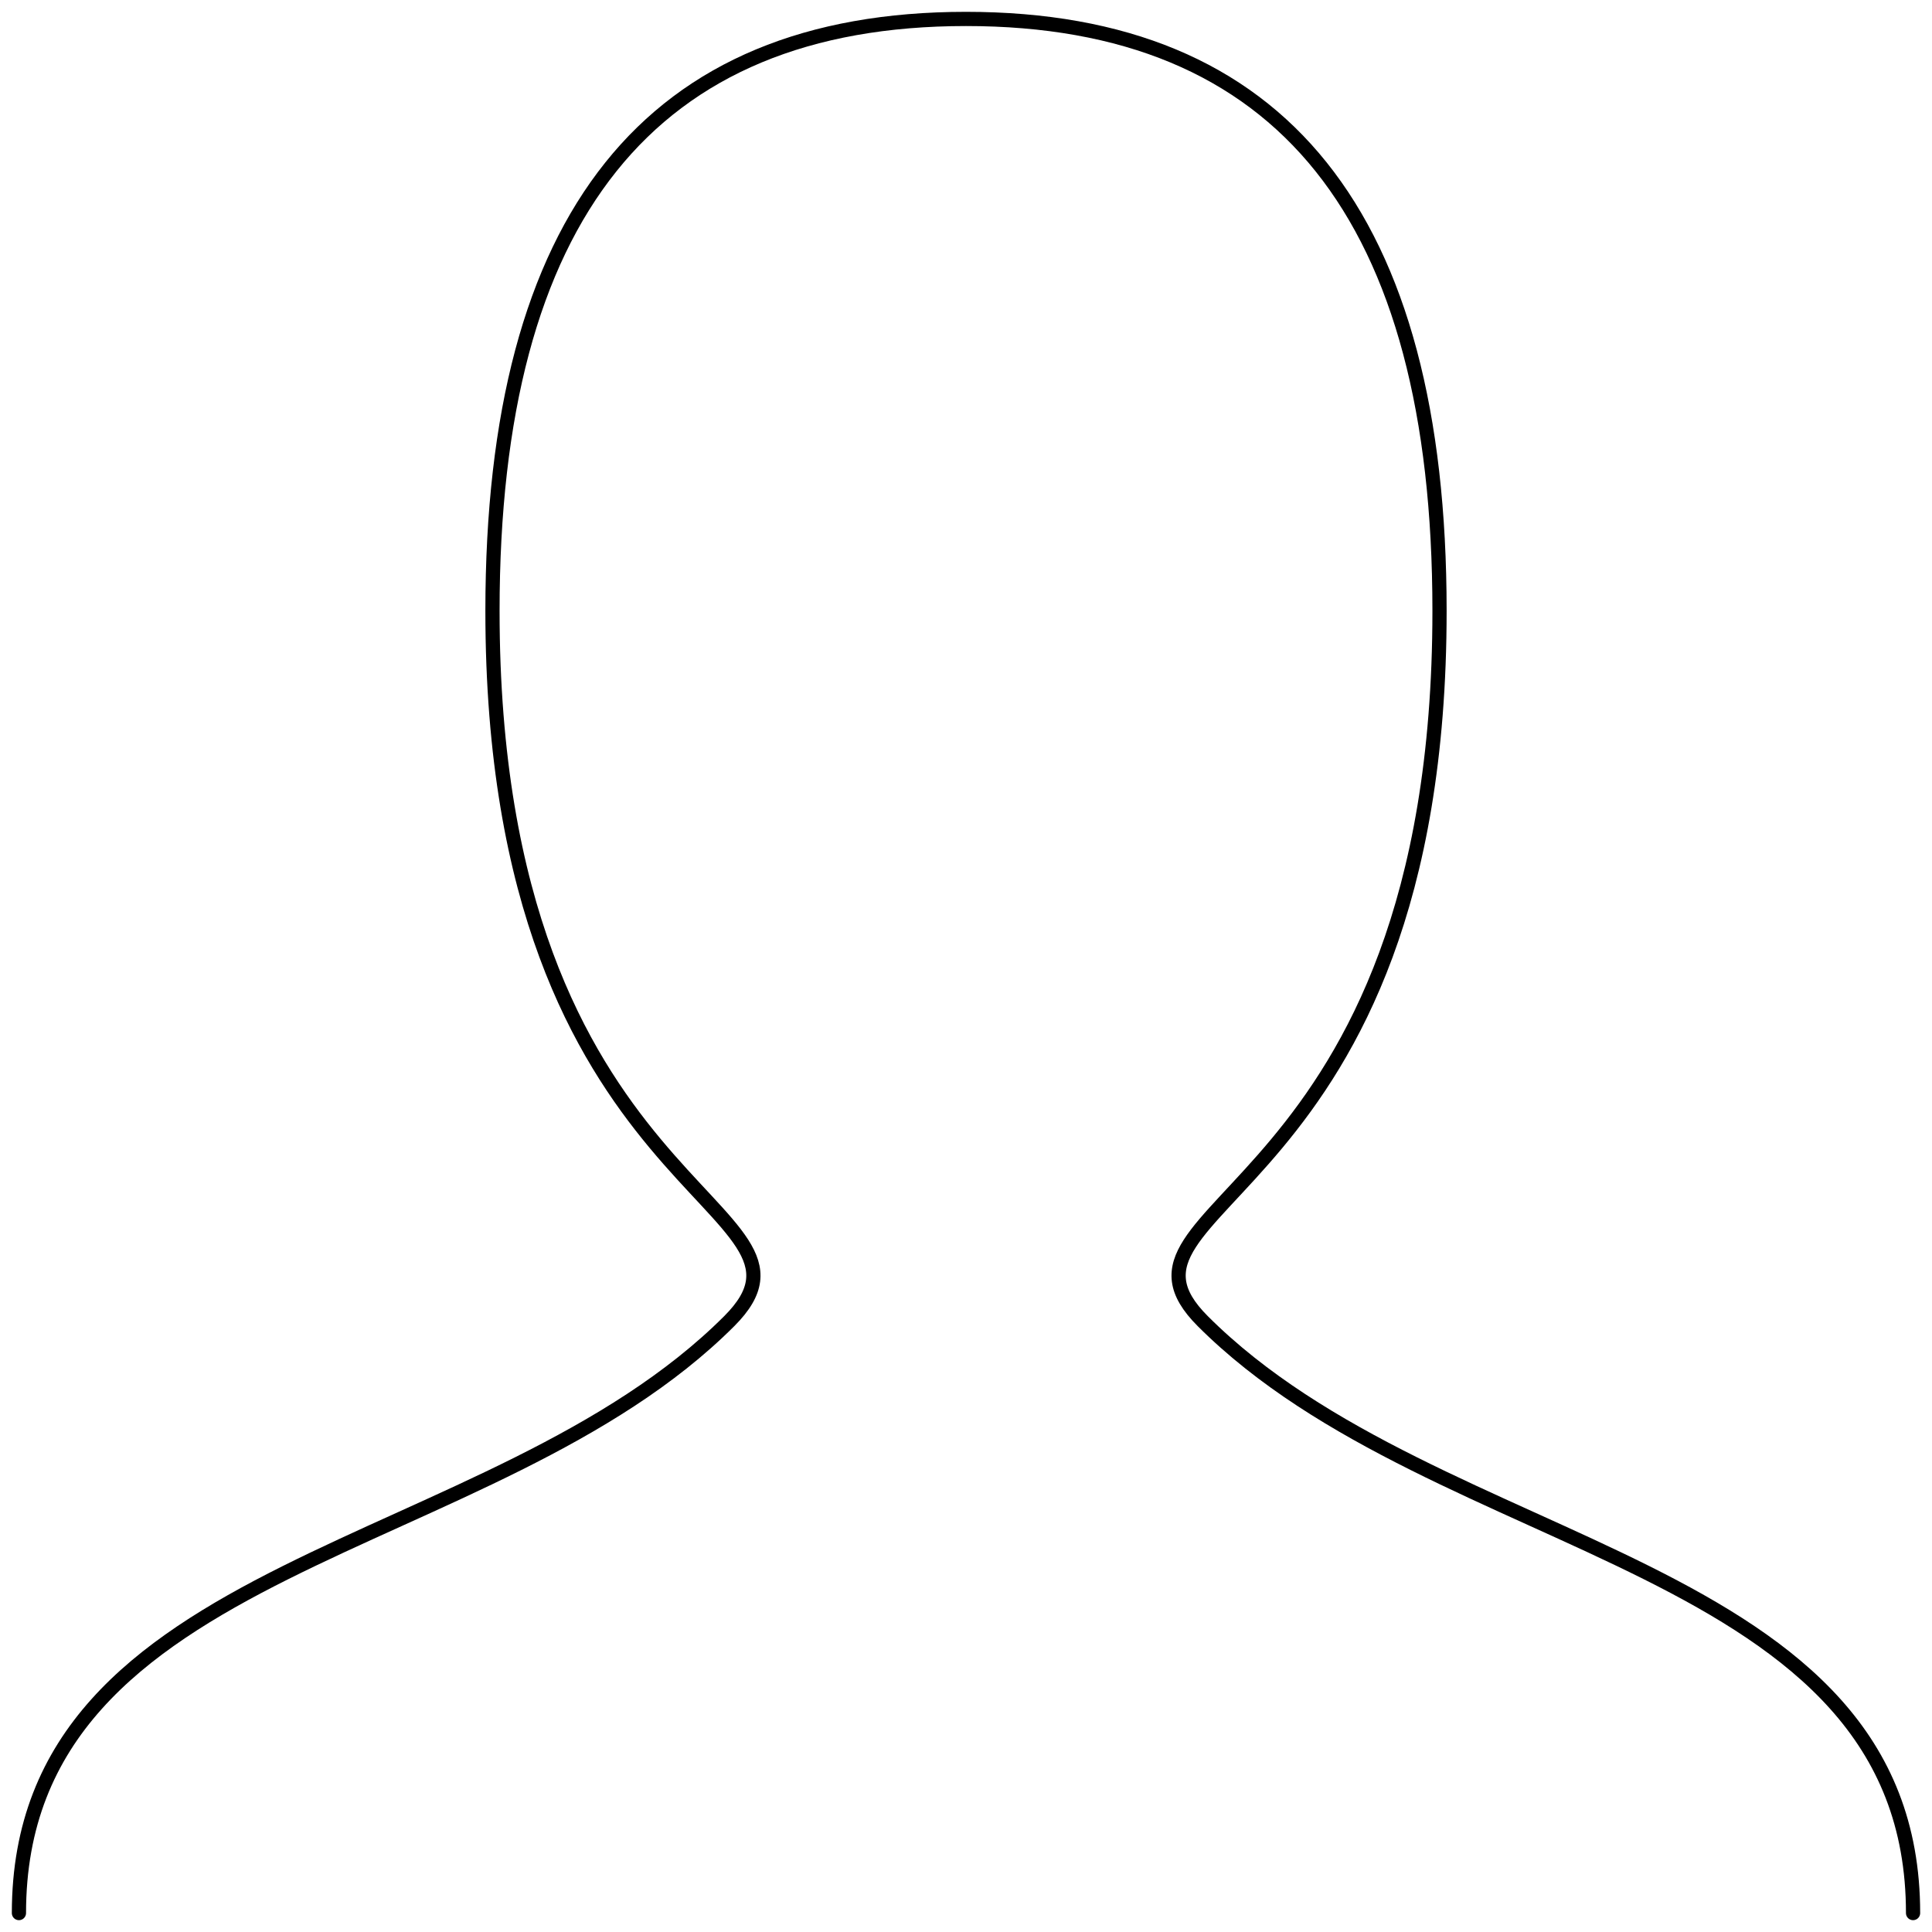 <svg width="136" height="136" viewBox="0 0 136 136" fill="none" xmlns="http://www.w3.org/2000/svg">
<path d="M1.333 134.667C1.333 109.667 34.667 109.667 51.333 93C59.667 84.667 34.667 84.667 34.667 43C34.667 15.225 45.775 1.333 68 1.333C90.225 1.333 101.333 15.225 101.333 43C101.333 84.667 76.333 84.667 84.667 93C101.333 109.667 134.667 109.667 134.667 134.667" stroke="black" stroke-linecap="round"/>
</svg>
